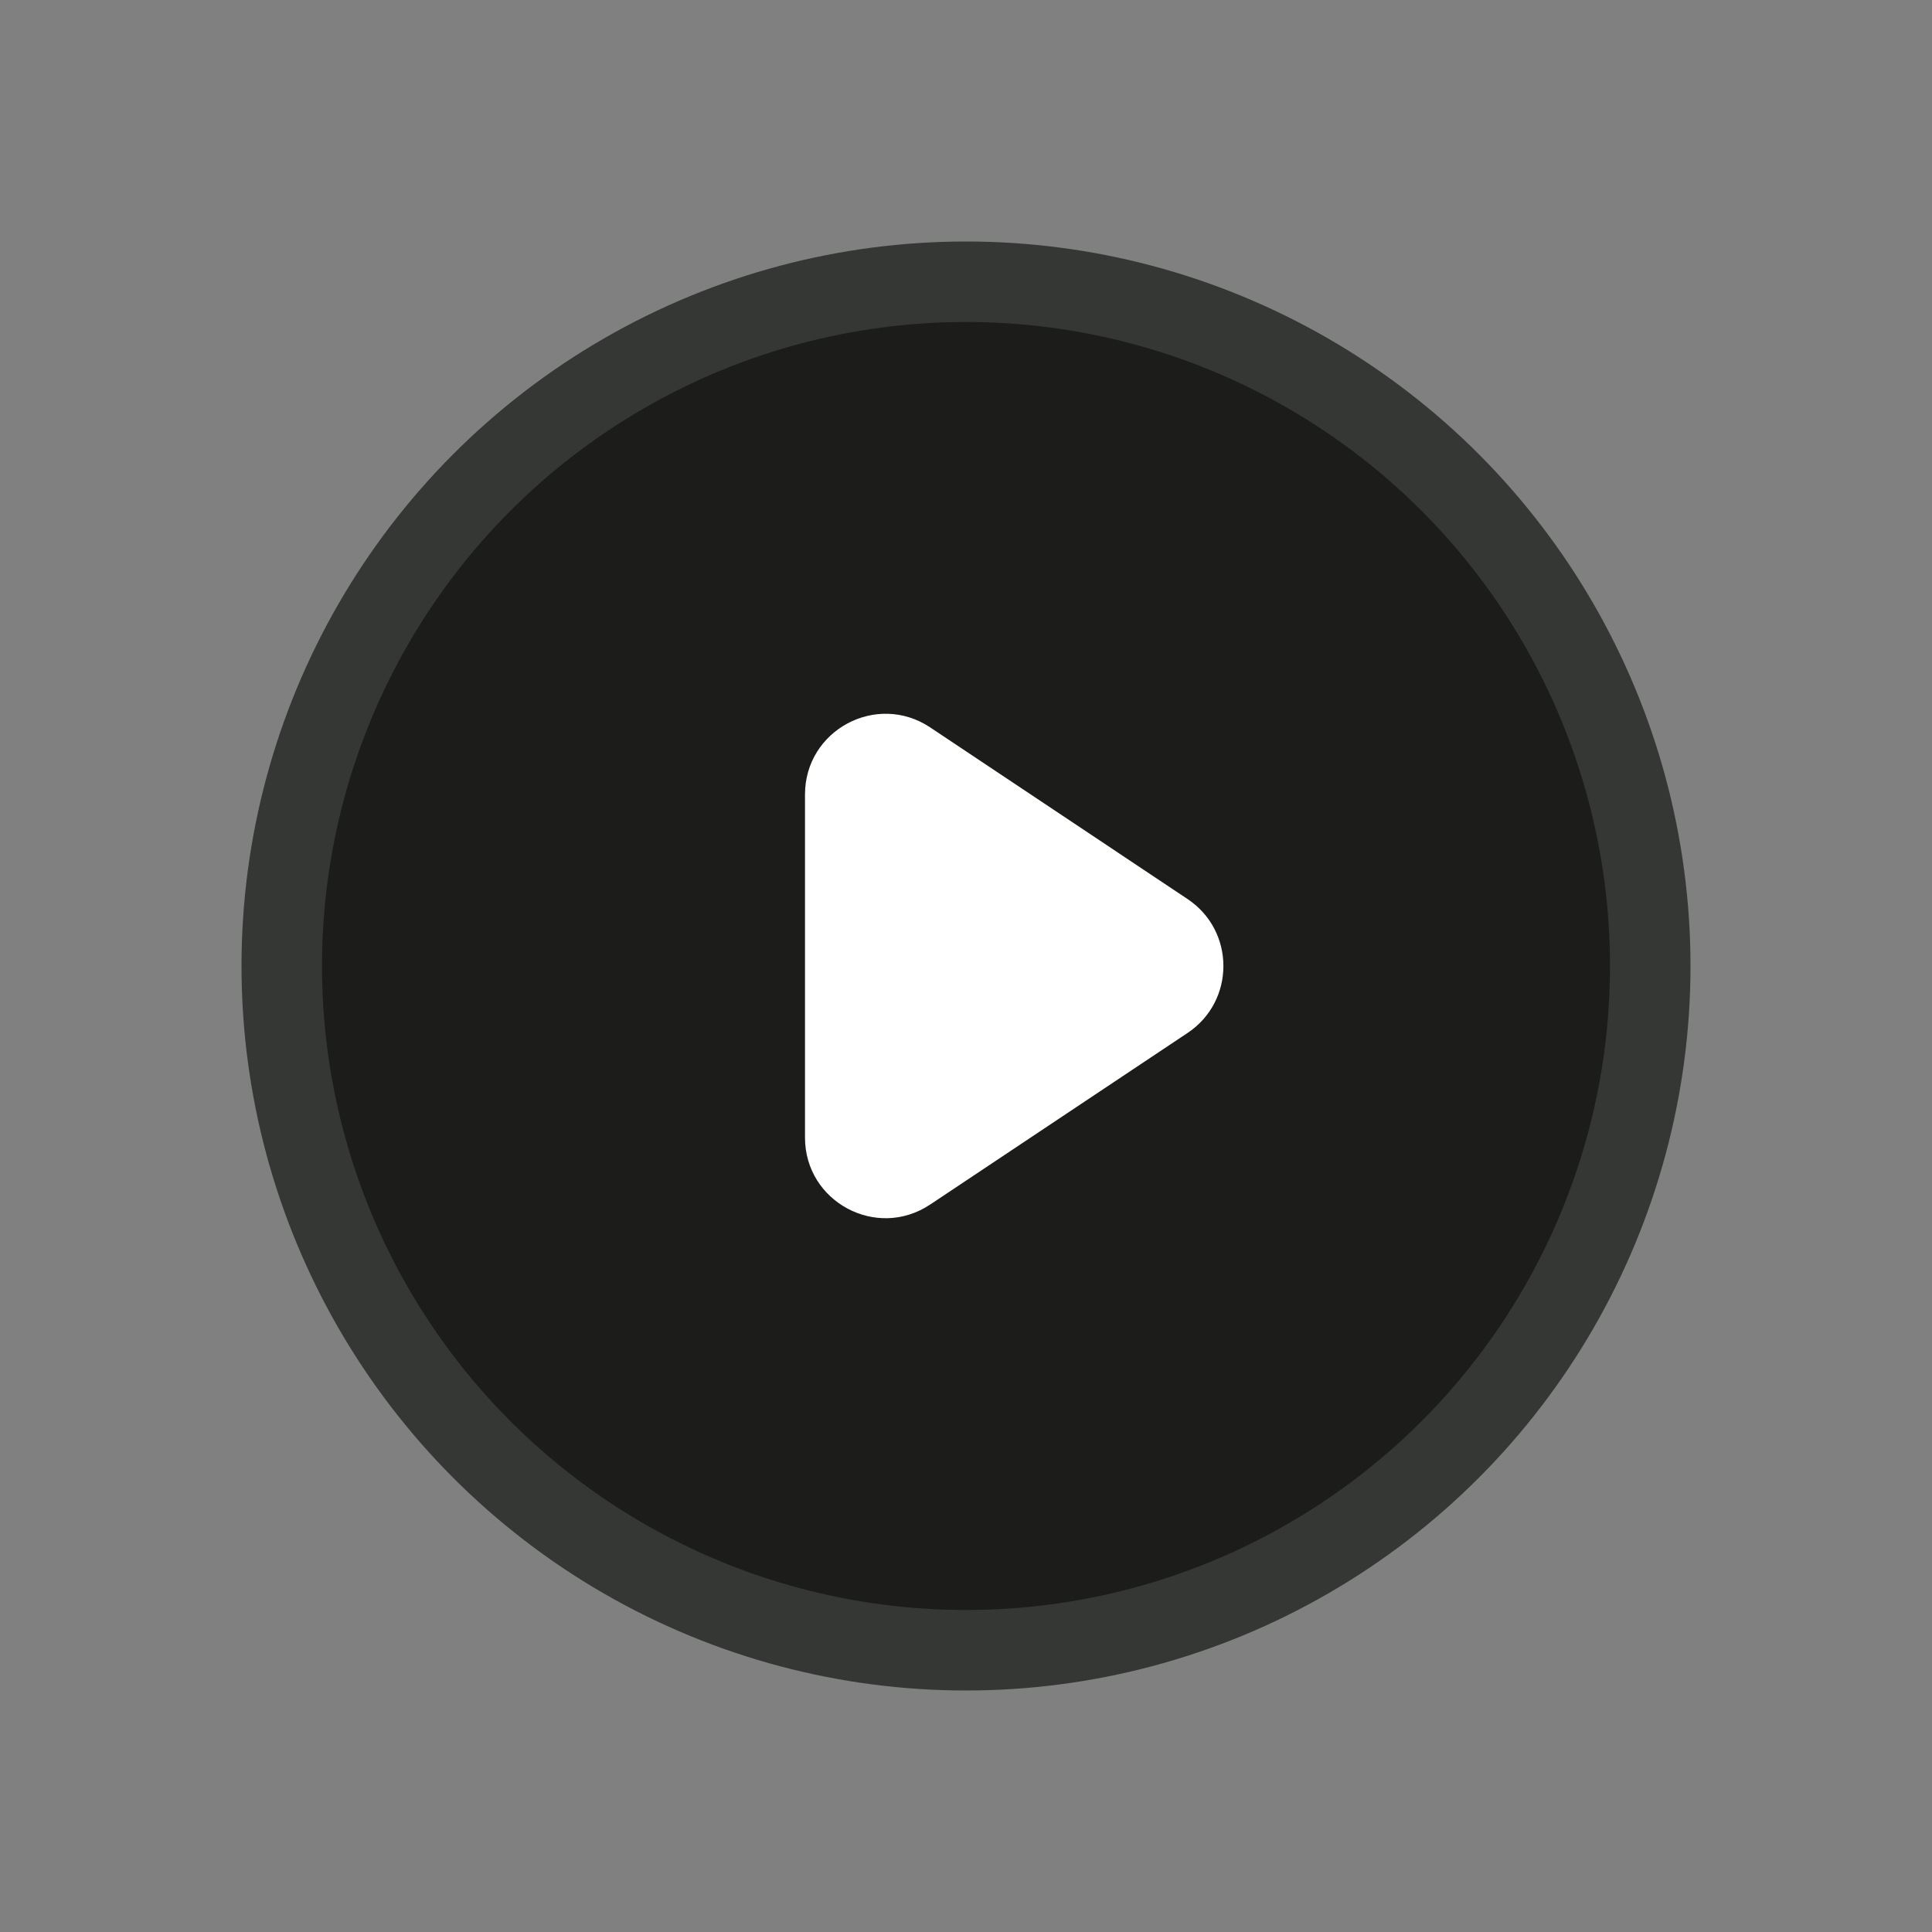 <svg width="24" height="24" viewBox="0 0 24 24" fill="none" xmlns="http://www.w3.org/2000/svg">
<rect x="0" y="0" width="24" height="24" fill="#808080" stroke="none"/>
<circle cx="12" cy="12" r="8.5" fill="#1C1C1A" stroke="#353735"/>
<path d="M14.752 12.832C15.346 12.436 15.346 11.564 14.752 11.168L11.555 9.036C10.89 8.593 10 9.07 10 9.869L10 14.132C10 14.93 10.89 15.407 11.555 14.963L14.752 12.832Z" fill="white"/>
</svg>
